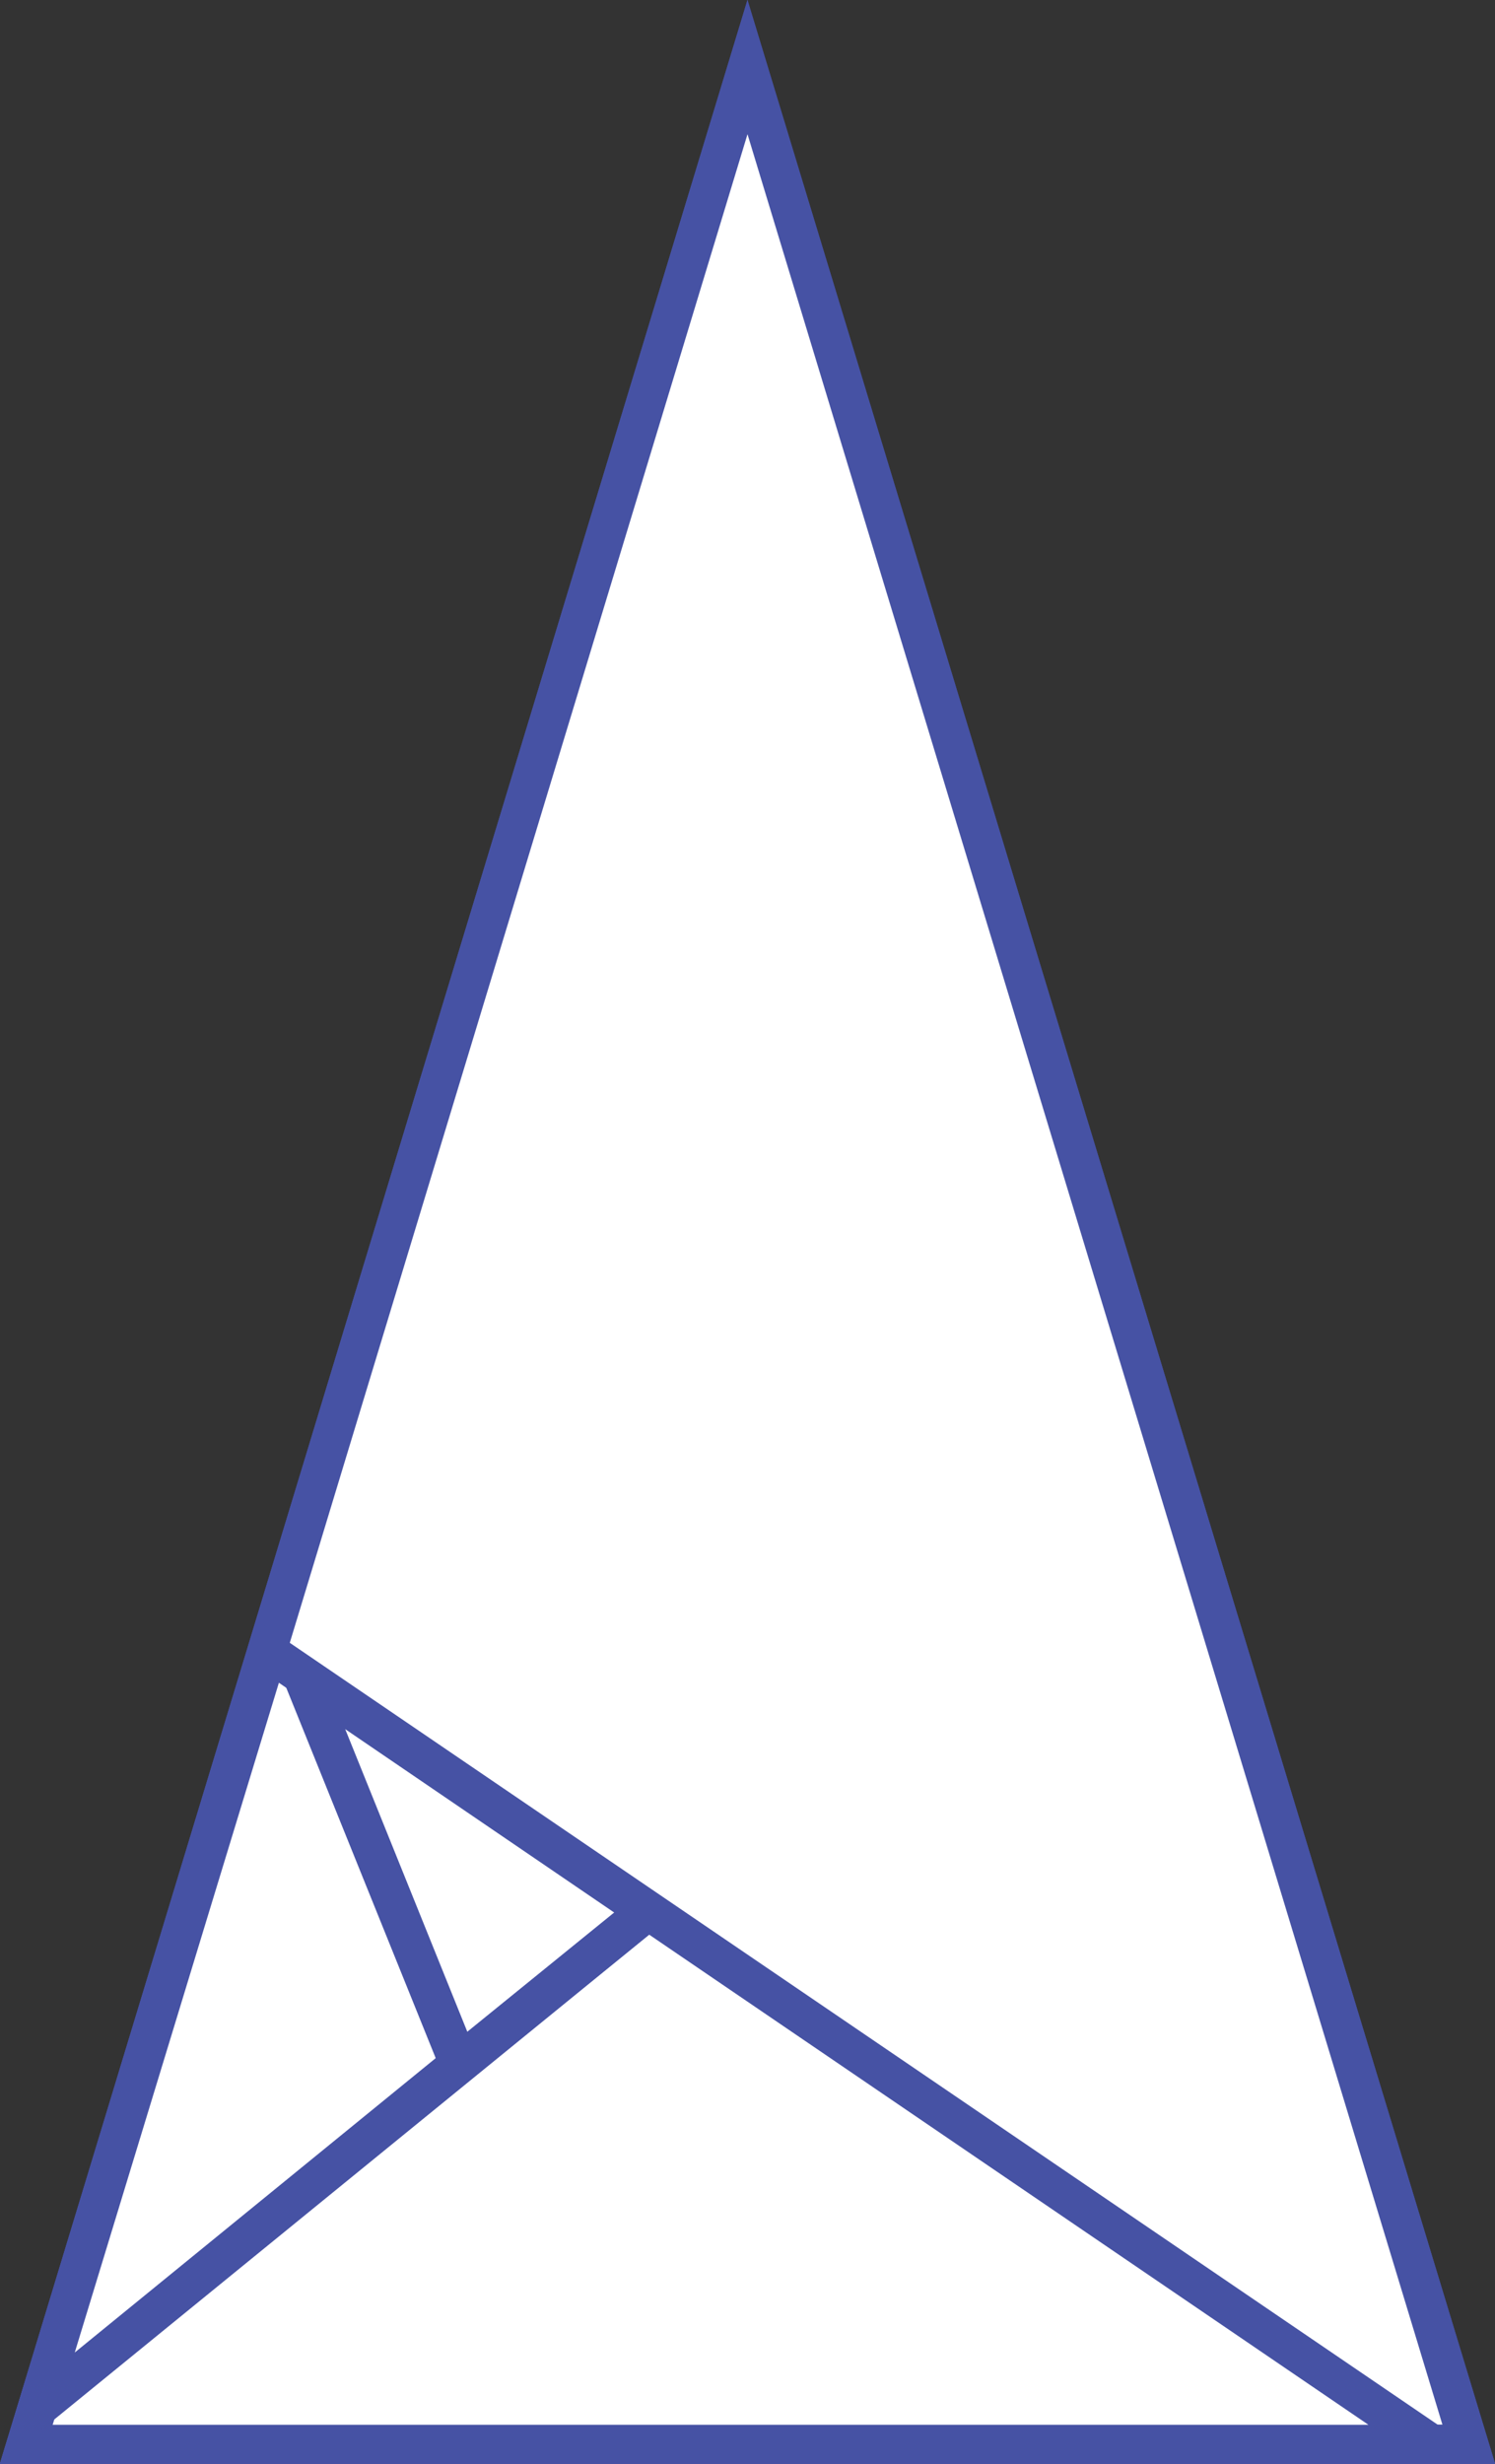 <svg id="Layer_1" data-name="Layer 1" xmlns="http://www.w3.org/2000/svg" viewBox="0 0 229.96 378.76"><rect x="0" y="0" width="229.96" height="378.76" fill="#333333" stroke="none"/><defs><style>.cls-1{fill:#fff;}.cls-2{fill:#4652a4;}</style></defs><title>Golden_Purple_101317</title><polygon class="cls-1" points="4.05 375.76 114.98 10.33 225.91 375.76 4.05 375.76"/><path class="cls-2" d="M250,80l106.89,352.1H143.11L250,80m0-20.66L135,438.13H365L250,59.37Z" transform="translate(-135.02 -59.37)"/><polygon class="cls-1" points="4.05 375.76 114.98 10.33 225.91 375.76 4.05 375.76"/><path class="cls-2" d="M250,80l106.89,352.1H143.11L250,80m0-20.66L135,438.13H365L250,59.37Z" transform="translate(-135.02 -59.37)"/><polygon class="cls-1" points="4.05 375.76 41.23 253.9 220.22 375.76 4.05 375.76"/><path class="cls-2" d="M177.93,318,345.51,432.13H143.12L177.93,318m-3.36-9.55L135,438.13H365L174.57,308.5Z" transform="translate(-135.02 -59.37)"/><polygon class="cls-1" points="41.23 253.91 99.5 293.79 5.75 370.21 41.23 253.91"/><path class="cls-2" d="M177.92,318.06l51.6,35.31-83,67.65,31.41-103m-3.35-9.57L135,438.13,239.53,353l-65-44.45Z" transform="translate(-135.02 -59.37)"/><polygon class="cls-1" points="46.62 257.77 99.49 293.79 70.62 317.23 46.62 257.77"/><path class="cls-2" d="M188.12,325.19l41.37,28.19L206.9,371.71l-18.78-46.52m-13-16.1,29.23,72.4L239.53,353l-64.38-43.86Z" transform="translate(-135.02 -59.37)"/></svg>